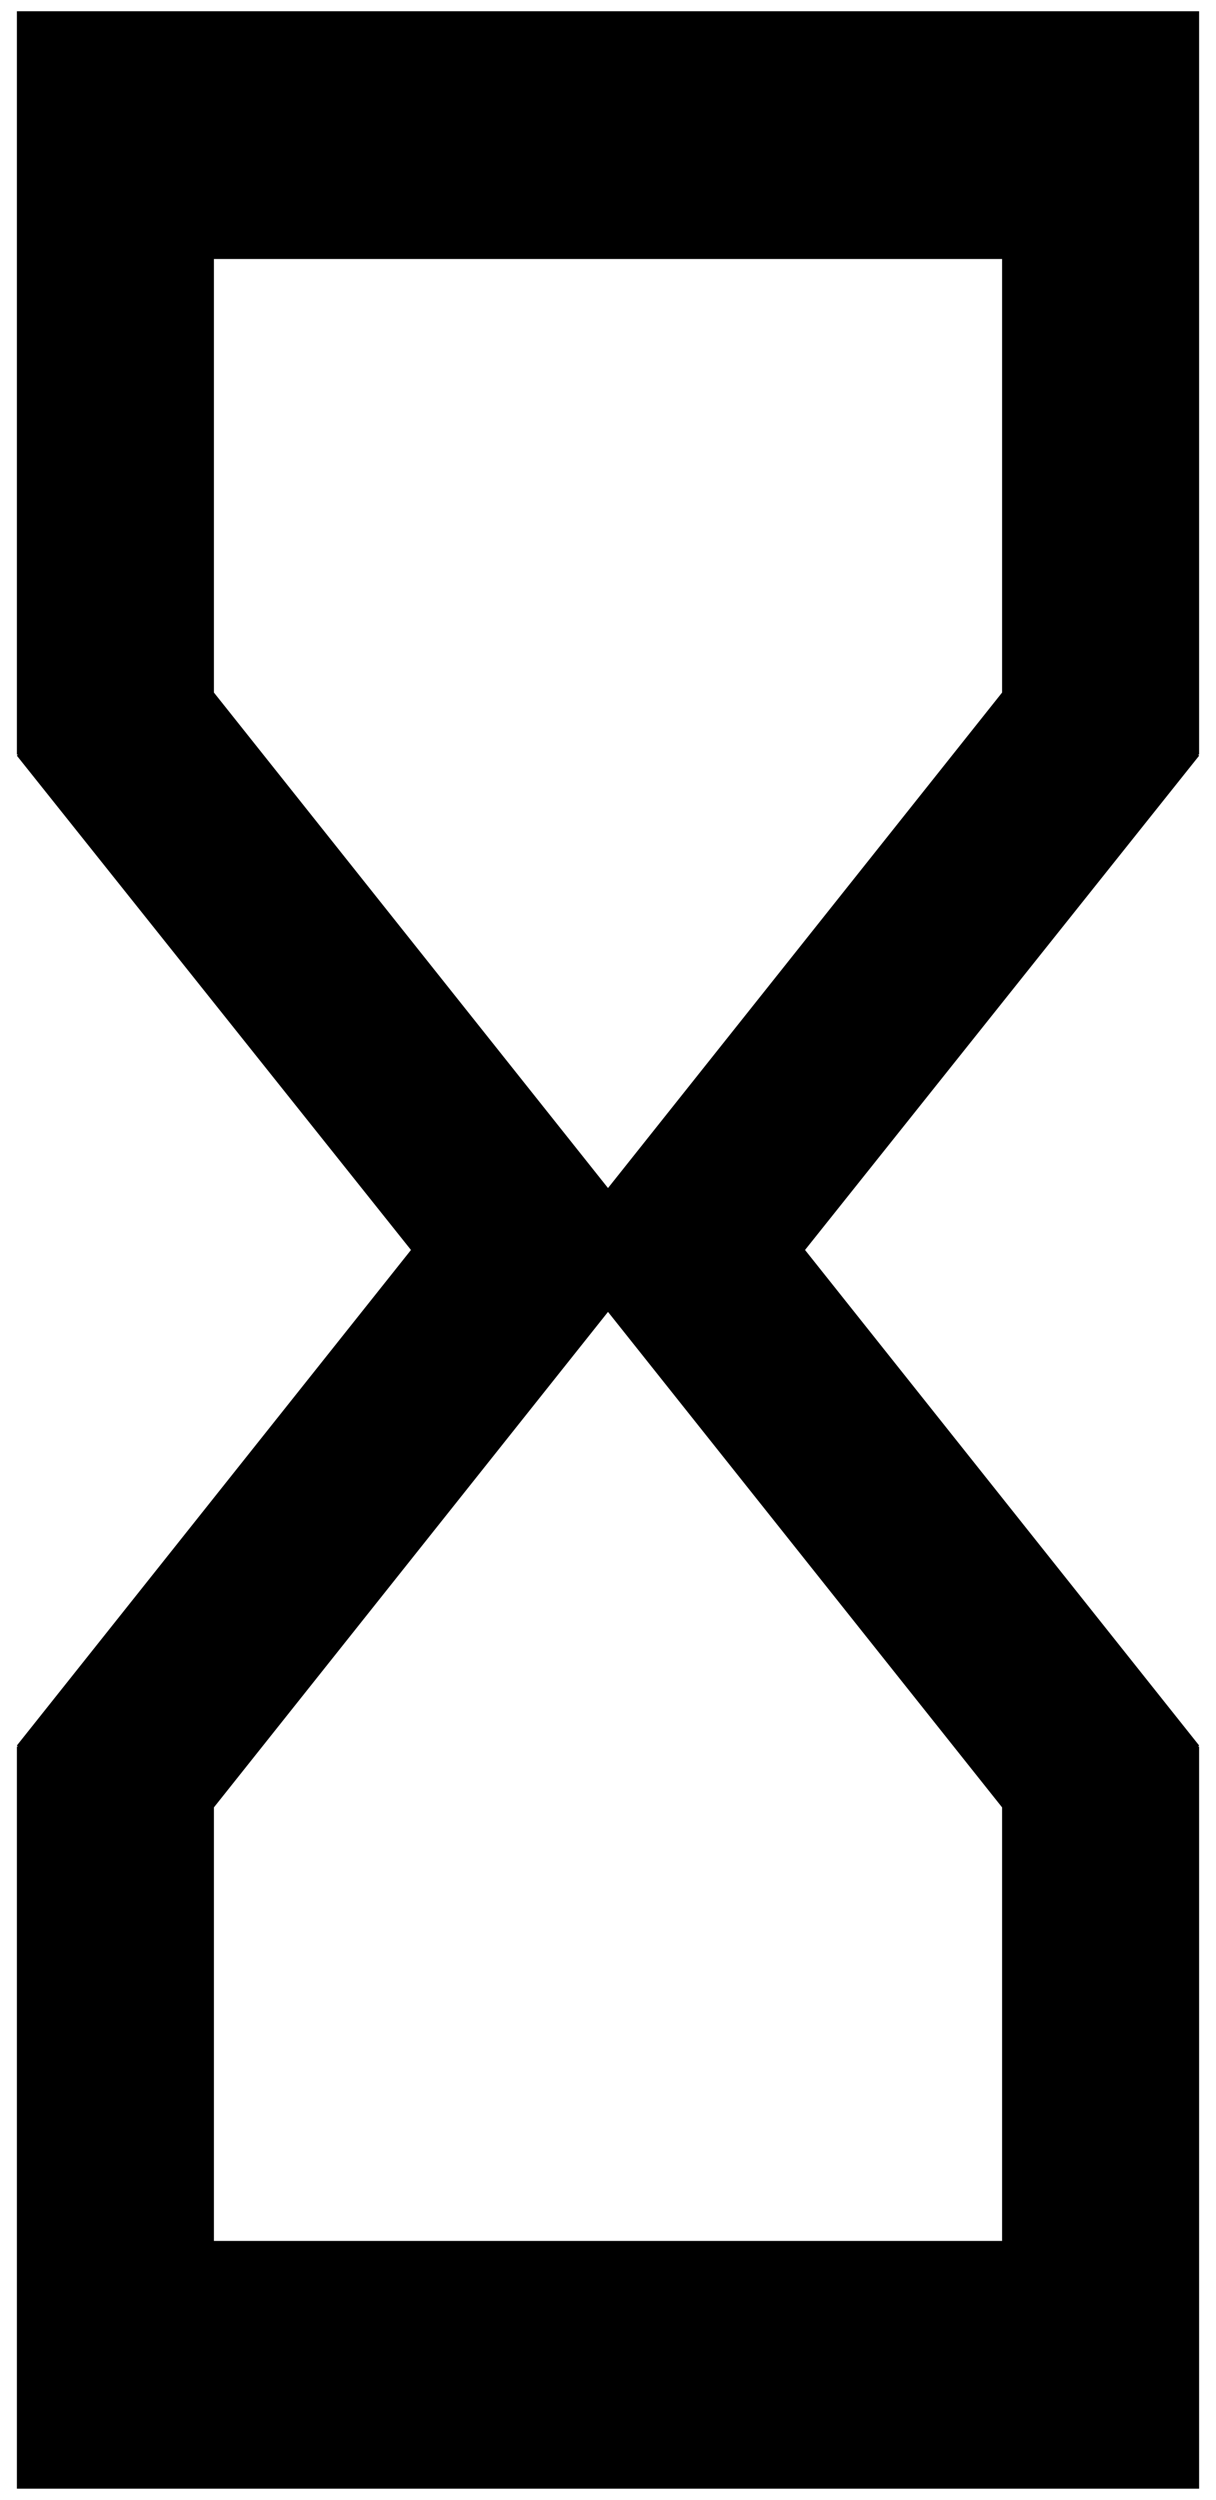 <svg width="36" height="74" viewBox="0 0 36 74" fill="none" xmlns="http://www.w3.org/2000/svg">
<path d="M0.5 0.333V22.333H0.529L0.5 22.37L12.167 37L0.5 51.667L0.529 51.703H0.5V73.667H35.5V51.703H35.471L35.5 51.667L23.833 37L35.5 22.37L35.471 22.333H35.5V0.333H0.5ZM29.667 53.5V66.333H6.333V53.5L18 38.833L29.667 53.5ZM18 35.167L6.333 20.5V7.667H29.667V20.5L18 35.167Z" fill="black"/>
</svg>
